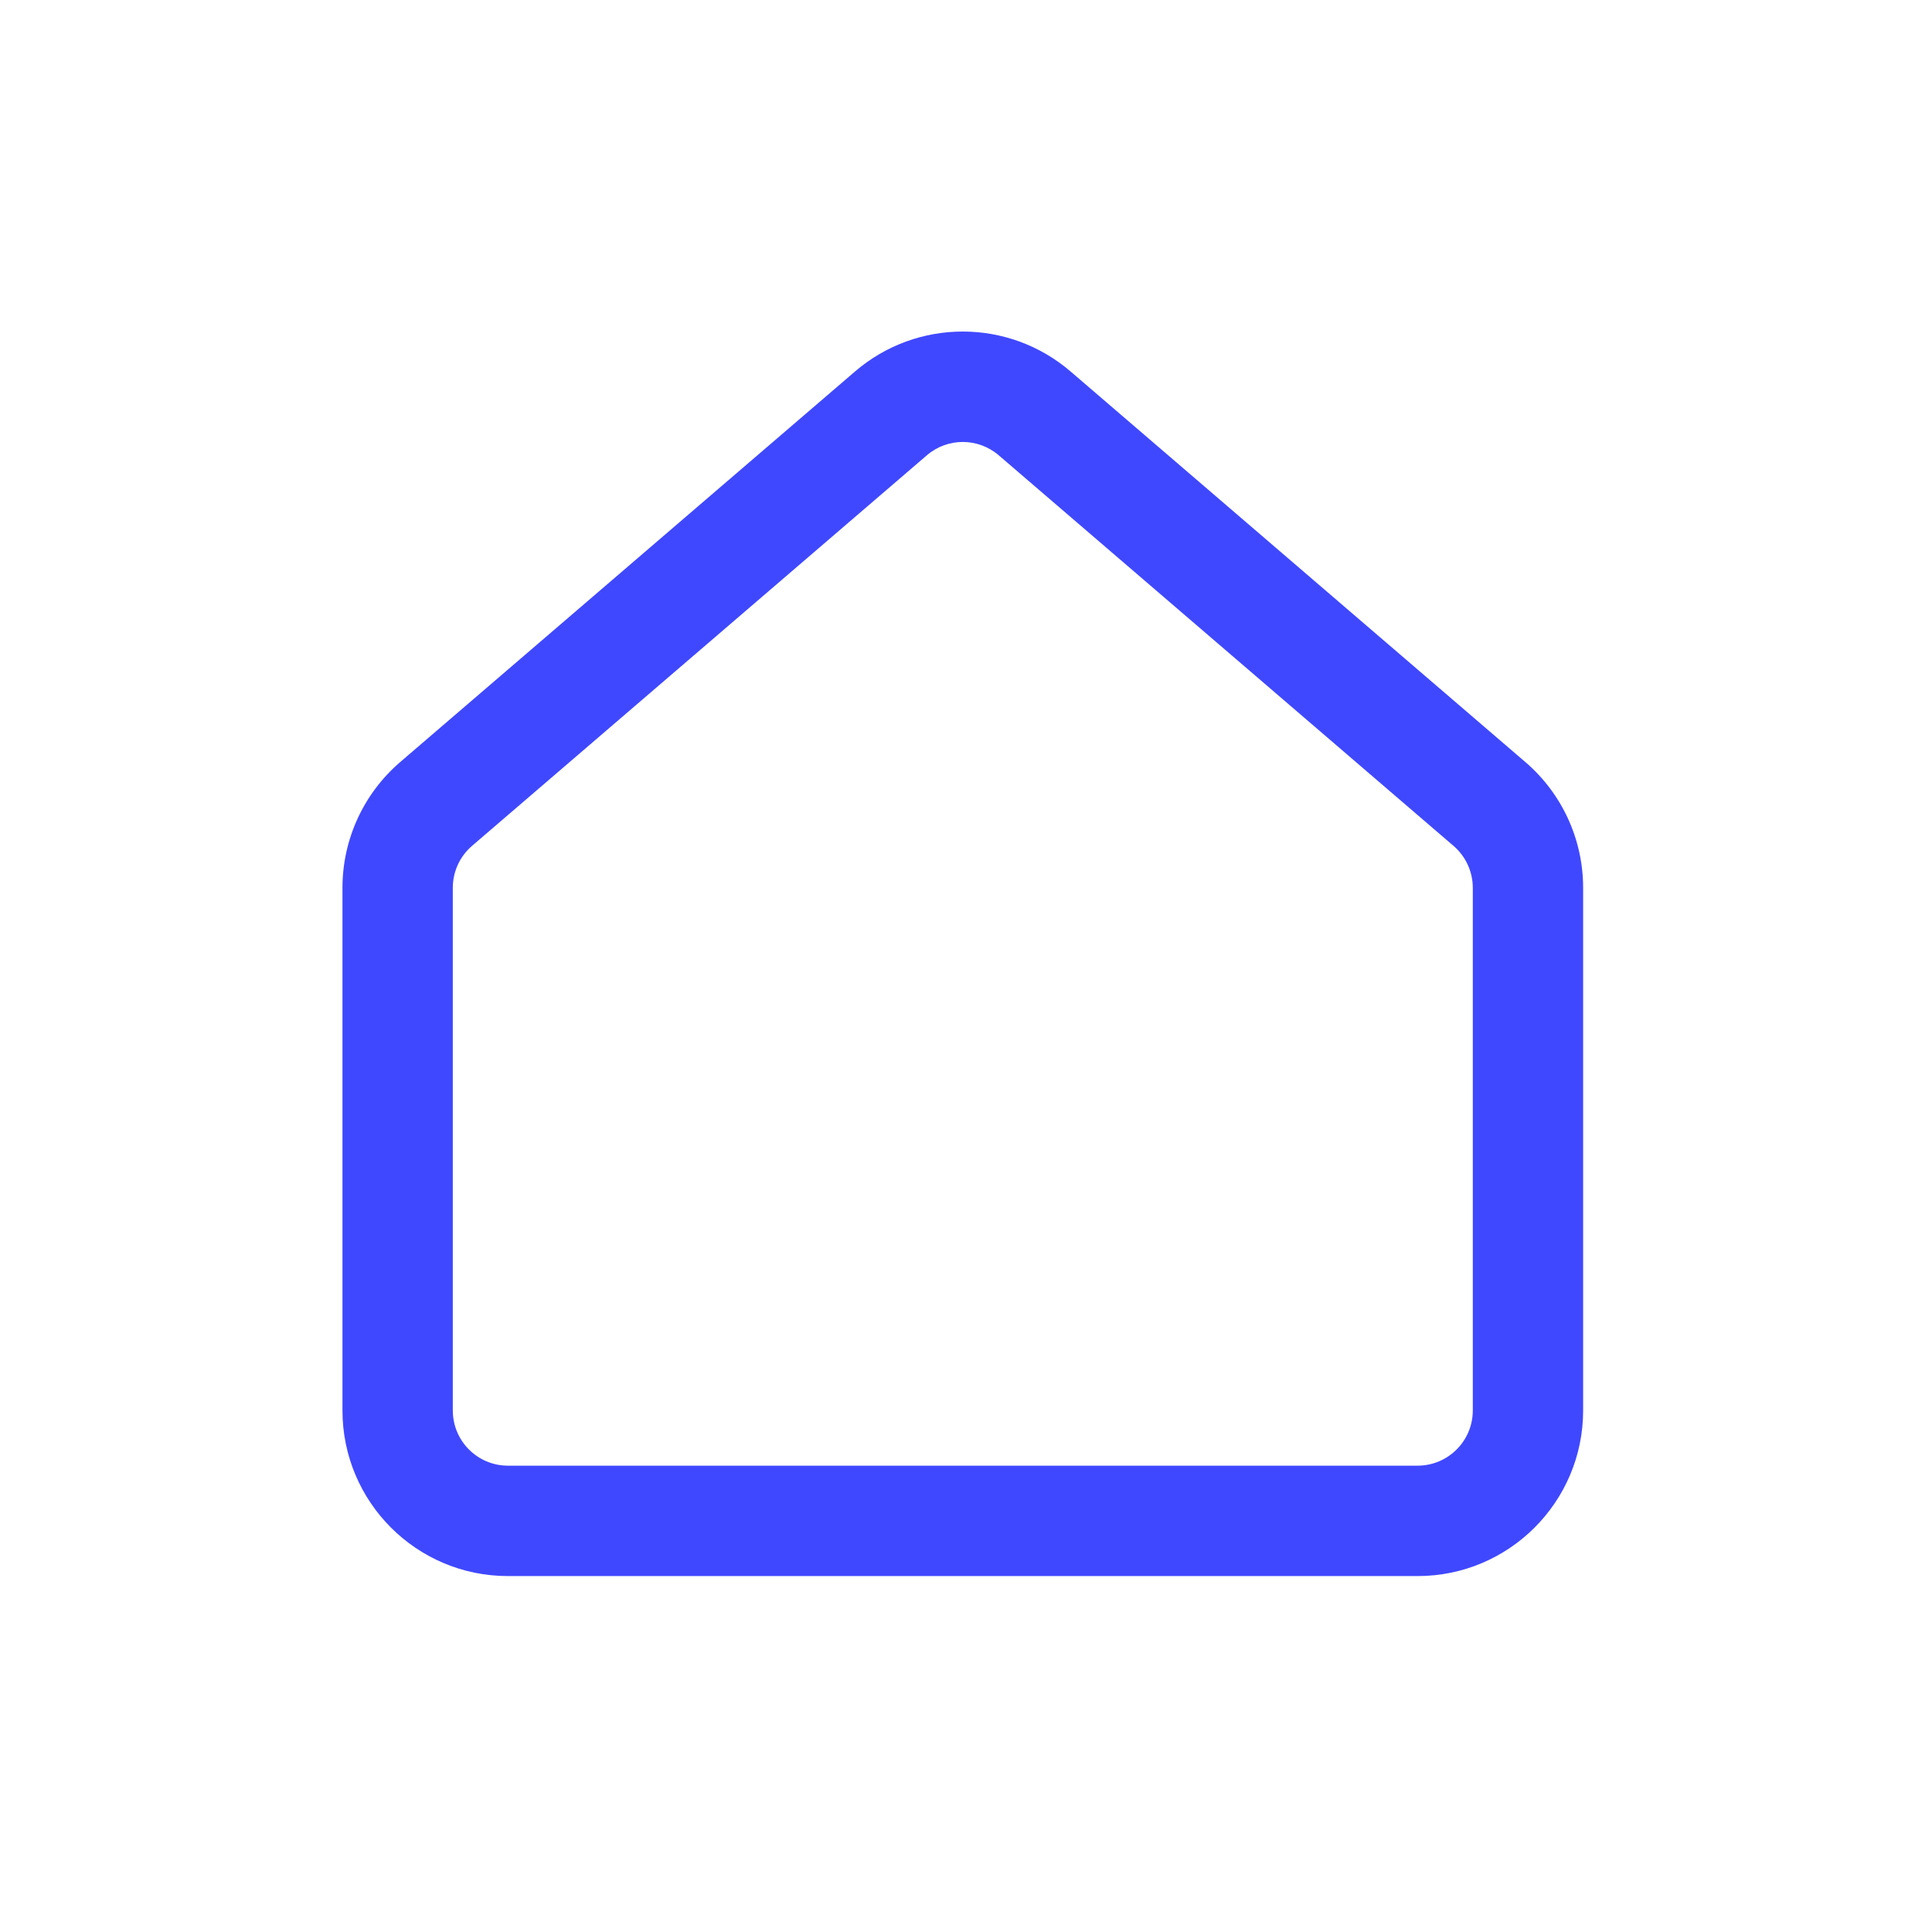 <svg width="35" height="35" viewBox="0 0 35 35" fill="none" xmlns="http://www.w3.org/2000/svg">
<path fill-rule="evenodd" clip-rule="evenodd" d="M18.093 8.248C17.718 7.926 17.165 7.926 16.791 8.248L8.551 15.324C8.33 15.514 8.203 15.791 8.203 16.083V25.552C8.203 26.104 8.65 26.552 9.202 26.552H25.681C26.233 26.552 26.681 26.104 26.681 25.552V16.083C26.681 15.791 26.553 15.514 26.332 15.324L18.093 8.248ZM15.489 6.73C16.612 5.765 18.271 5.765 19.395 6.73L27.634 13.806C28.298 14.376 28.68 15.208 28.68 16.083V25.552C28.68 27.208 27.337 28.552 25.681 28.552H9.202C7.546 28.552 6.204 27.208 6.204 25.552V16.083C6.204 15.208 6.586 14.376 7.249 13.806L15.489 6.73Z" fill="#4048FF"/>
</svg>

